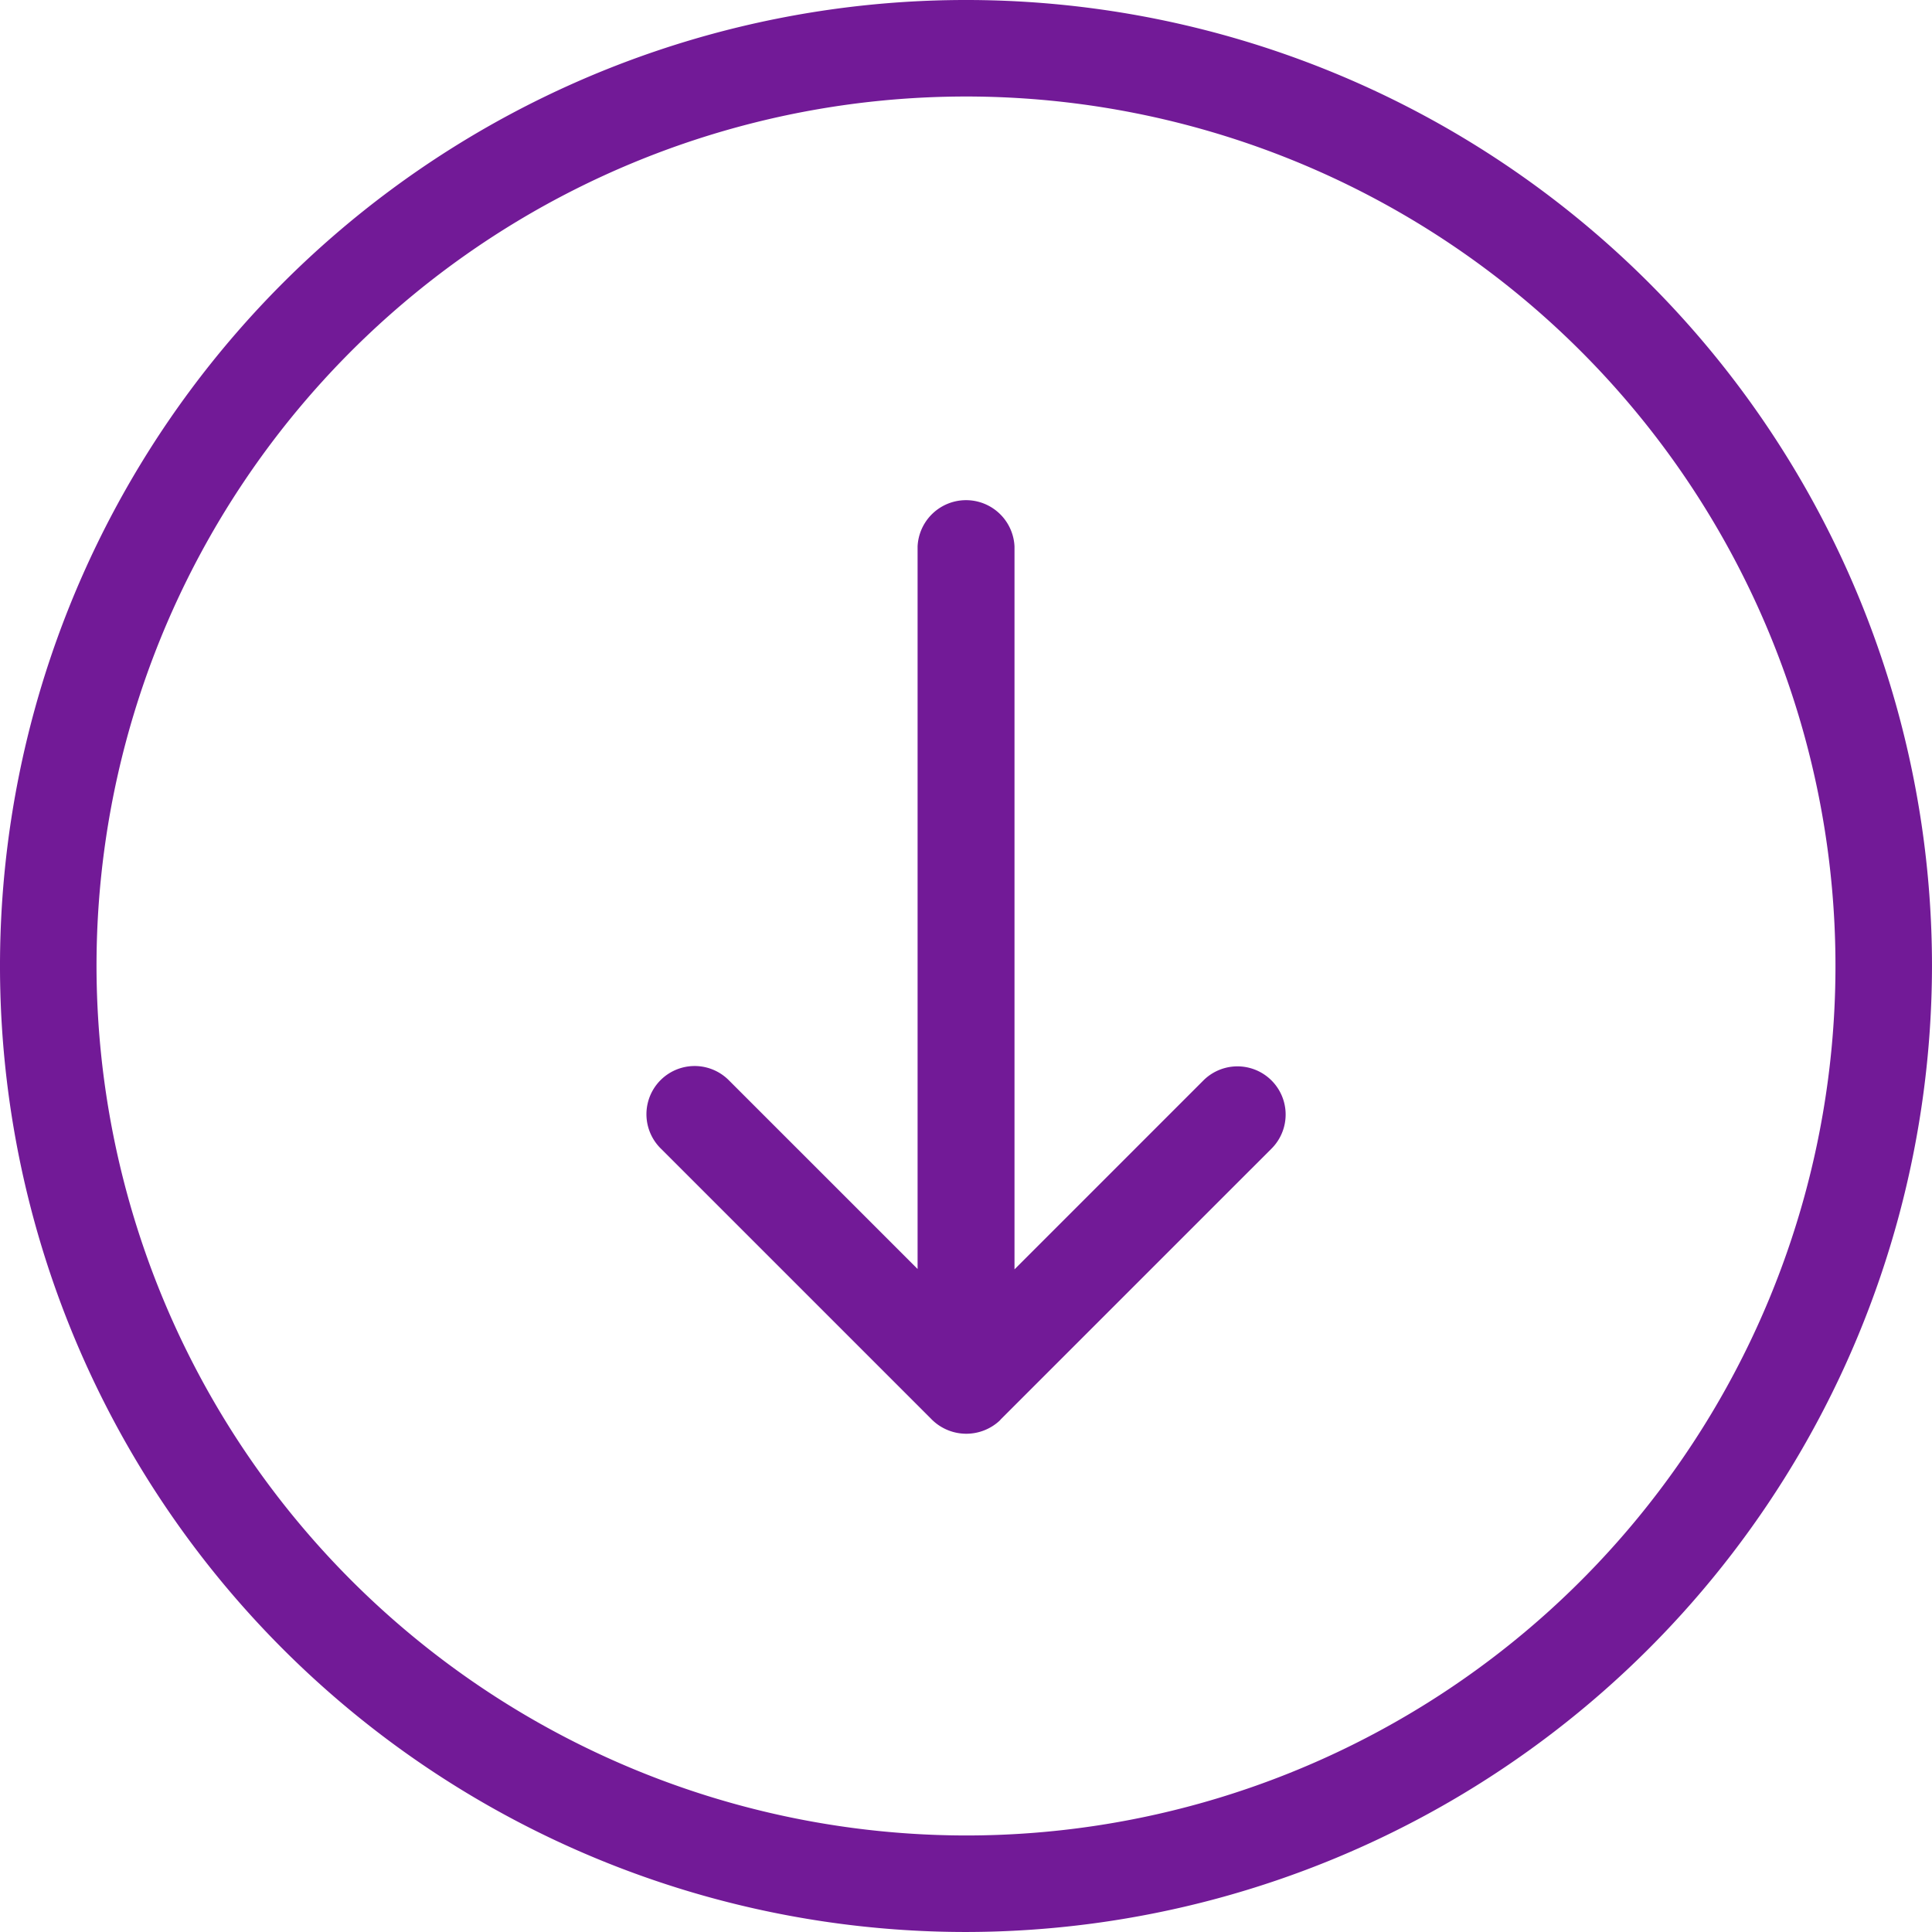 <svg xmlns="http://www.w3.org/2000/svg" viewBox="0 0 155.337 155.336">
  <defs>
    <style>
      .cls-1 {
        fill: #721a97;
      }
    </style>
  </defs>
  <g id="down-arrow" transform="translate(0 -47)">
    <g id="Group_76" data-name="Group 76" transform="translate(0 47)">
      <path id="Path_17" data-name="Path 17" class="cls-1" d="M155.336,77.668a77.668,77.668,0,1,0-77.668,77.668A77.758,77.758,0,0,0,155.336,77.668Zm-147.576,0a69.908,69.908,0,1,1,69.908,69.908A69.985,69.985,0,0,1,7.76,77.668Z"/>
      <path id="Path_18" data-name="Path 18" class="cls-1" d="M192.476,200.521,214.3,178.7a3.875,3.875,0,0,0-5.48-5.48l-15.2,15.2V130.3a3.9,3.9,0,0,0-7.792,0v58.093l-15.2-15.2a3.875,3.875,0,0,0-5.48,5.48l21.824,21.824a3.939,3.939,0,0,0,5.512.032Z" transform="translate(-112.052 -86.362)"/>
    </g>
  </g>
</svg>
